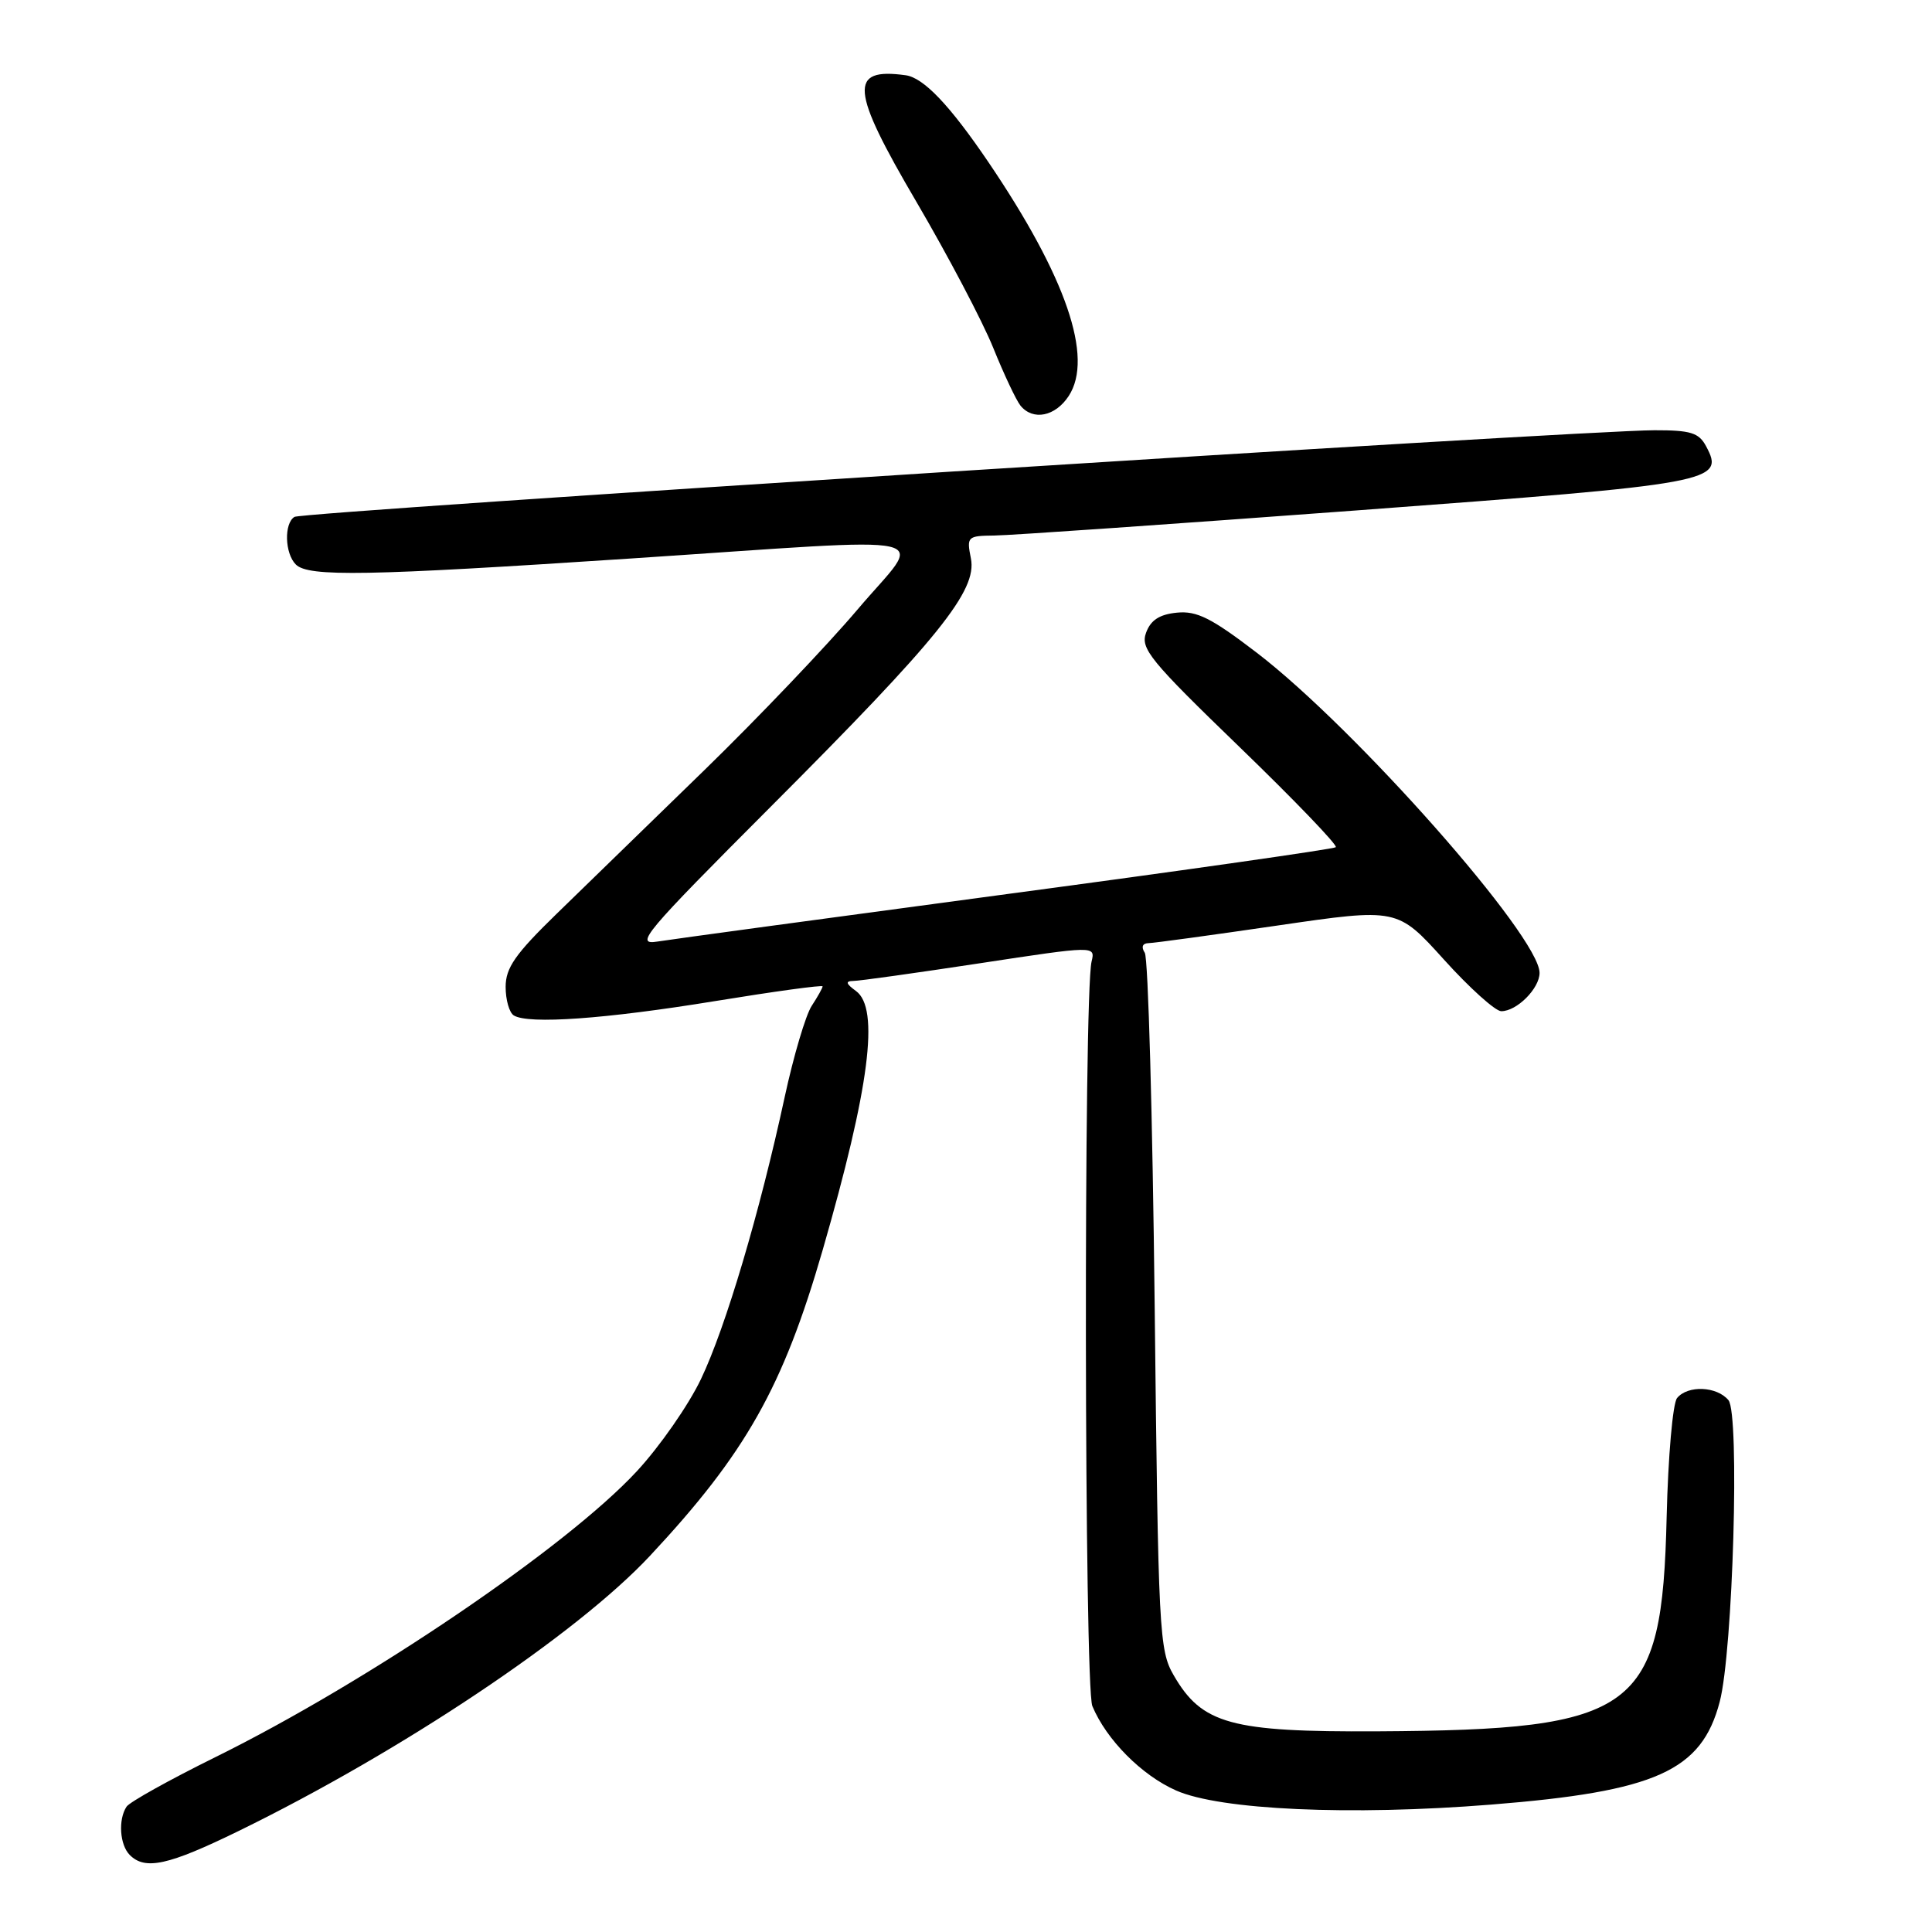<?xml version="1.0" encoding="UTF-8" standalone="no"?>
<!DOCTYPE svg PUBLIC "-//W3C//DTD SVG 1.1//EN" "http://www.w3.org/Graphics/SVG/1.1/DTD/svg11.dtd" >
<svg xmlns="http://www.w3.org/2000/svg" xmlns:xlink="http://www.w3.org/1999/xlink" version="1.1" viewBox="0 0 256 256">
 <g >
 <path fill="currentColor"
d=" M 31.57 242.64 C 53.18 232.09 76.41 216.56 86.12 206.16 C 98.82 192.57 103.75 183.82 109.01 165.63 C 115.22 144.11 116.57 133.62 113.43 131.32 C 112.08 130.34 111.99 130.00 113.06 129.98 C 113.85 129.98 121.39 128.92 129.82 127.64 C 145.14 125.31 145.14 125.31 144.64 127.41 C 143.57 131.85 143.67 223.48 144.74 226.06 C 146.59 230.51 151.28 235.24 155.84 237.25 C 161.67 239.83 178.91 240.61 197.57 239.12 C 219.43 237.38 225.47 234.66 227.87 225.50 C 229.63 218.81 230.54 187.35 229.03 185.53 C 227.49 183.68 223.64 183.52 222.22 185.25 C 221.65 185.94 221.03 193.03 220.84 201.00 C 220.23 226.80 216.98 229.22 182.50 229.41 C 163.11 229.51 159.27 228.46 155.53 222.00 C 153.59 218.66 153.48 216.40 153.00 173.00 C 152.72 147.97 152.14 126.94 151.69 126.25 C 151.19 125.48 151.38 124.99 152.19 124.97 C 152.91 124.96 160.62 123.90 169.33 122.63 C 185.16 120.32 185.16 120.32 191.33 127.15 C 194.72 130.91 198.14 133.98 198.92 133.99 C 200.98 134.00 204.00 130.98 204.00 128.91 C 204.00 124.10 179.65 96.54 166.53 86.49 C 160.52 81.89 158.59 80.92 155.95 81.18 C 153.63 81.41 152.47 82.17 151.86 83.84 C 151.09 85.94 152.37 87.51 164.25 98.99 C 171.54 106.04 177.28 112.01 177.00 112.26 C 176.72 112.50 157.15 115.30 133.50 118.46 C 109.85 121.63 88.98 124.46 87.12 124.76 C 84.03 125.26 85.33 123.72 102.12 106.90 C 124.39 84.60 129.50 78.26 128.65 74.00 C 128.07 71.10 128.18 71.00 131.77 70.96 C 133.82 70.94 155.43 69.44 179.80 67.63 C 227.31 64.10 228.60 63.86 226.06 59.12 C 225.11 57.34 224.02 57.00 219.21 57.01 C 209.55 57.02 40.11 67.81 39.02 68.49 C 37.62 69.35 37.73 73.33 39.20 74.80 C 40.86 76.46 48.58 76.32 83.50 74.01 C 126.15 71.19 122.43 70.36 113.64 80.75 C 109.56 85.56 100.45 95.12 93.38 102.00 C 86.31 108.88 77.48 117.46 73.76 121.08 C 68.27 126.42 67.00 128.24 67.00 130.77 C 67.00 132.48 67.48 134.18 68.08 134.55 C 70.02 135.75 80.24 135.02 94.75 132.65 C 102.59 131.37 109.00 130.49 109.00 130.70 C 109.00 130.90 108.35 132.07 107.55 133.29 C 106.76 134.50 105.15 139.93 103.98 145.34 C 100.66 160.70 96.15 175.90 92.88 182.74 C 91.24 186.18 87.42 191.67 84.39 194.94 C 75.09 204.99 48.78 222.84 28.50 232.85 C 22.45 235.84 17.17 238.78 16.77 239.39 C 15.64 241.10 15.86 244.46 17.20 245.80 C 19.24 247.84 22.31 247.16 31.57 242.64 Z  M 141.61 52.47 C 144.94 47.38 141.27 36.69 130.98 21.50 C 125.86 13.95 122.38 10.29 120.00 9.97 C 112.43 8.93 112.68 11.84 121.45 26.78 C 125.60 33.86 130.17 42.54 131.60 46.07 C 133.03 49.61 134.66 53.06 135.22 53.75 C 136.88 55.78 139.83 55.19 141.61 52.47 Z "/>
</g>
</svg>